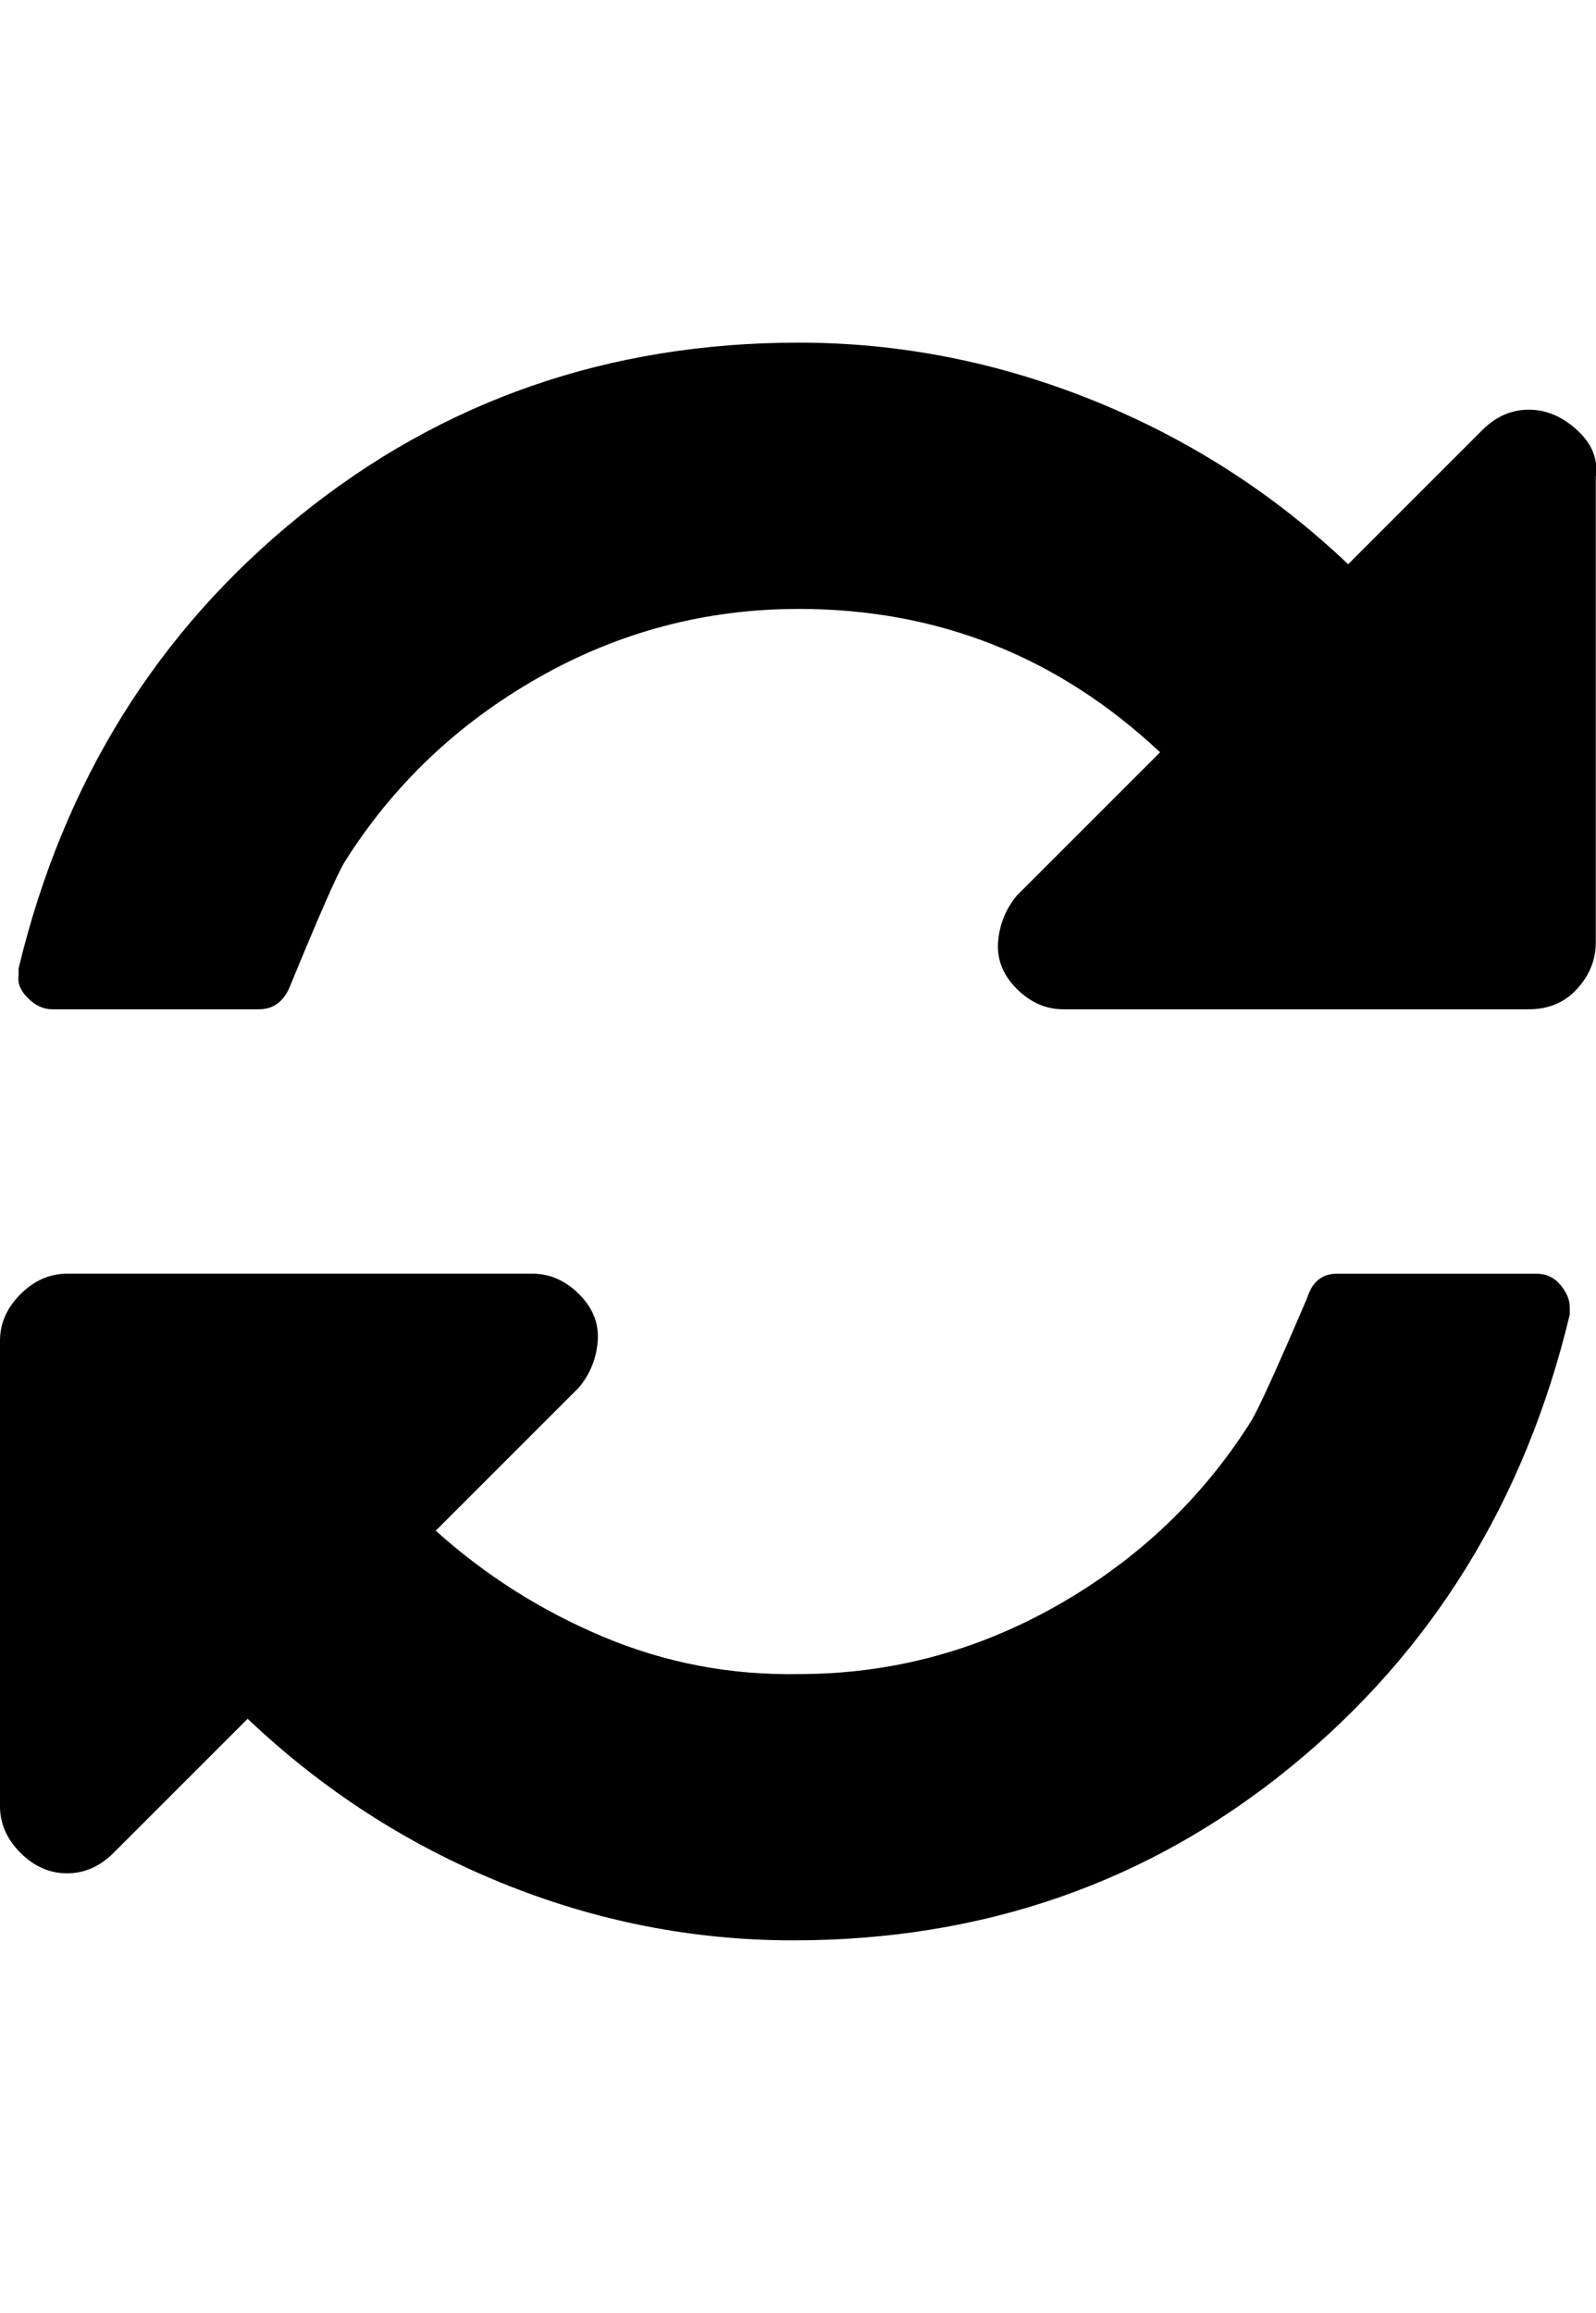 <svg viewBox="0 0 857.1 1242.132" xmlns="http://www.w3.org/2000/svg"><path d="M843 702v4q-36 150-150 243t-267 93q-81 0-157-31t-136-88l-72 72q-11 11-25 11t-25-11-11-25V720q0-14 11-25t25-11h250q14 0 25 11t10 25-10 25l-77 77q40 36 90 57t105 20q74 0 139-37t104-99q6-10 30-66 4-13 16-13h107q8 0 13 6t5 12zm14-446v250q0 14-10 25t-26 11H571q-14 0-25-11t-10-25 10-25l77-77q-82-77-194-77-75 0-140 37t-104 99q-6 10-29 66-5 13-17 13H28q-7 0-13-6t-5-12v-4q36-150 151-243t268-93q81 0 158 31t137 88l72-72q11-11 25-11t26 11 10 25z"/></svg>